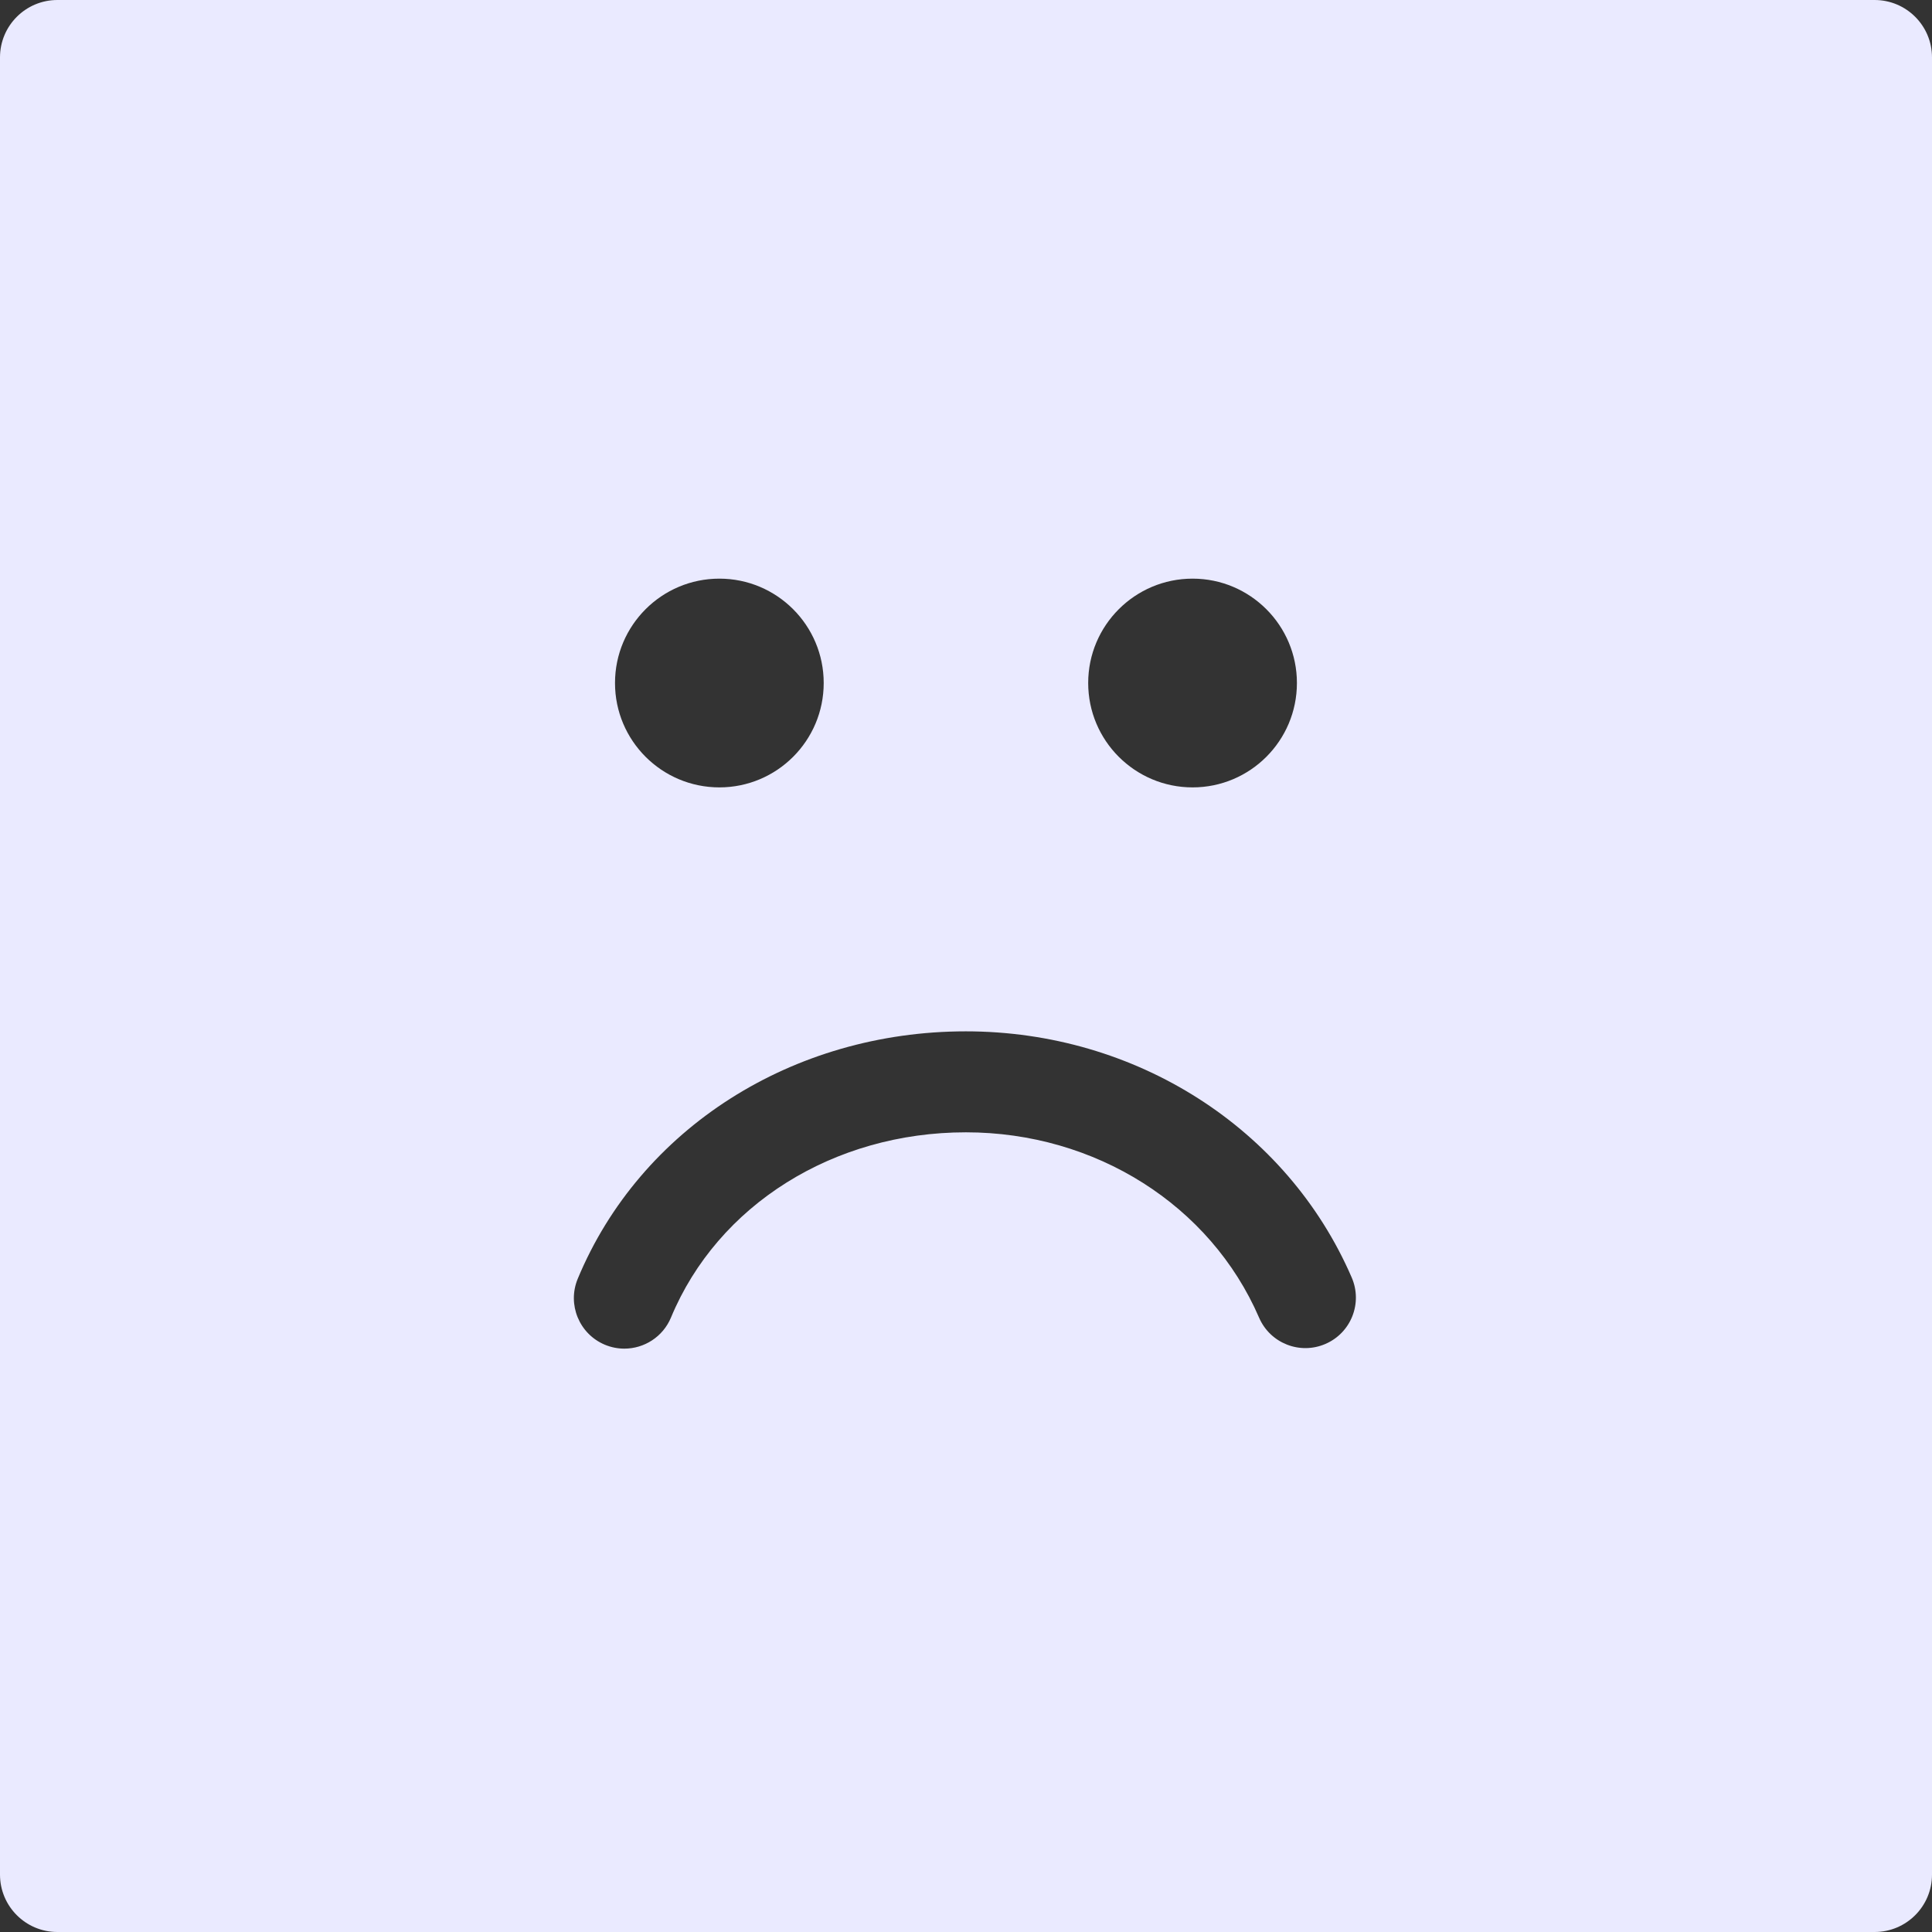 <svg width="404" height="404" viewBox="0 0 404 404" fill="none" xmlns="http://www.w3.org/2000/svg">
<rect x="0" y="0" width="404" height="404" fill="#333333" stroke="none"/>
<path fill-rule="evenodd" clip-rule="evenodd" d="M12 0C5.373 0 0 5.373 0 12V392C0 398.627 5.373 404 12 404H392C398.627 404 404 398.627 404 392V12C404 5.373 398.627 0 392 0H12ZM277.163 281.028C282.512 278.719 284.976 272.505 282.66 267.152C269.136 235.878 237.464 215.671 201.974 215.664C165.727 215.664 133.865 235.973 120.809 267.405C118.575 272.786 121.126 278.966 126.51 281.207C127.837 281.756 129.206 282.013 130.557 282.013C134.692 282.013 138.623 279.564 140.312 275.503C150.081 251.981 174.289 236.779 201.978 236.779C229.043 236.779 253.103 251.992 263.284 275.531C265.599 280.884 271.811 283.35 277.163 281.028ZM150.426 121C138.377 121 128.604 130.776 128.604 142.822C128.604 154.875 138.377 164.647 150.426 164.651C162.472 164.651 172.245 154.878 172.245 142.822C172.245 130.773 162.472 121 150.426 121ZM249.38 121C237.33 121 227.551 130.776 227.551 142.822C227.551 154.875 237.33 164.651 249.38 164.651C261.429 164.651 271.198 154.878 271.198 142.822C271.198 130.773 261.426 121 249.38 121Z" fill="#EAEAFF"/>
</svg>

